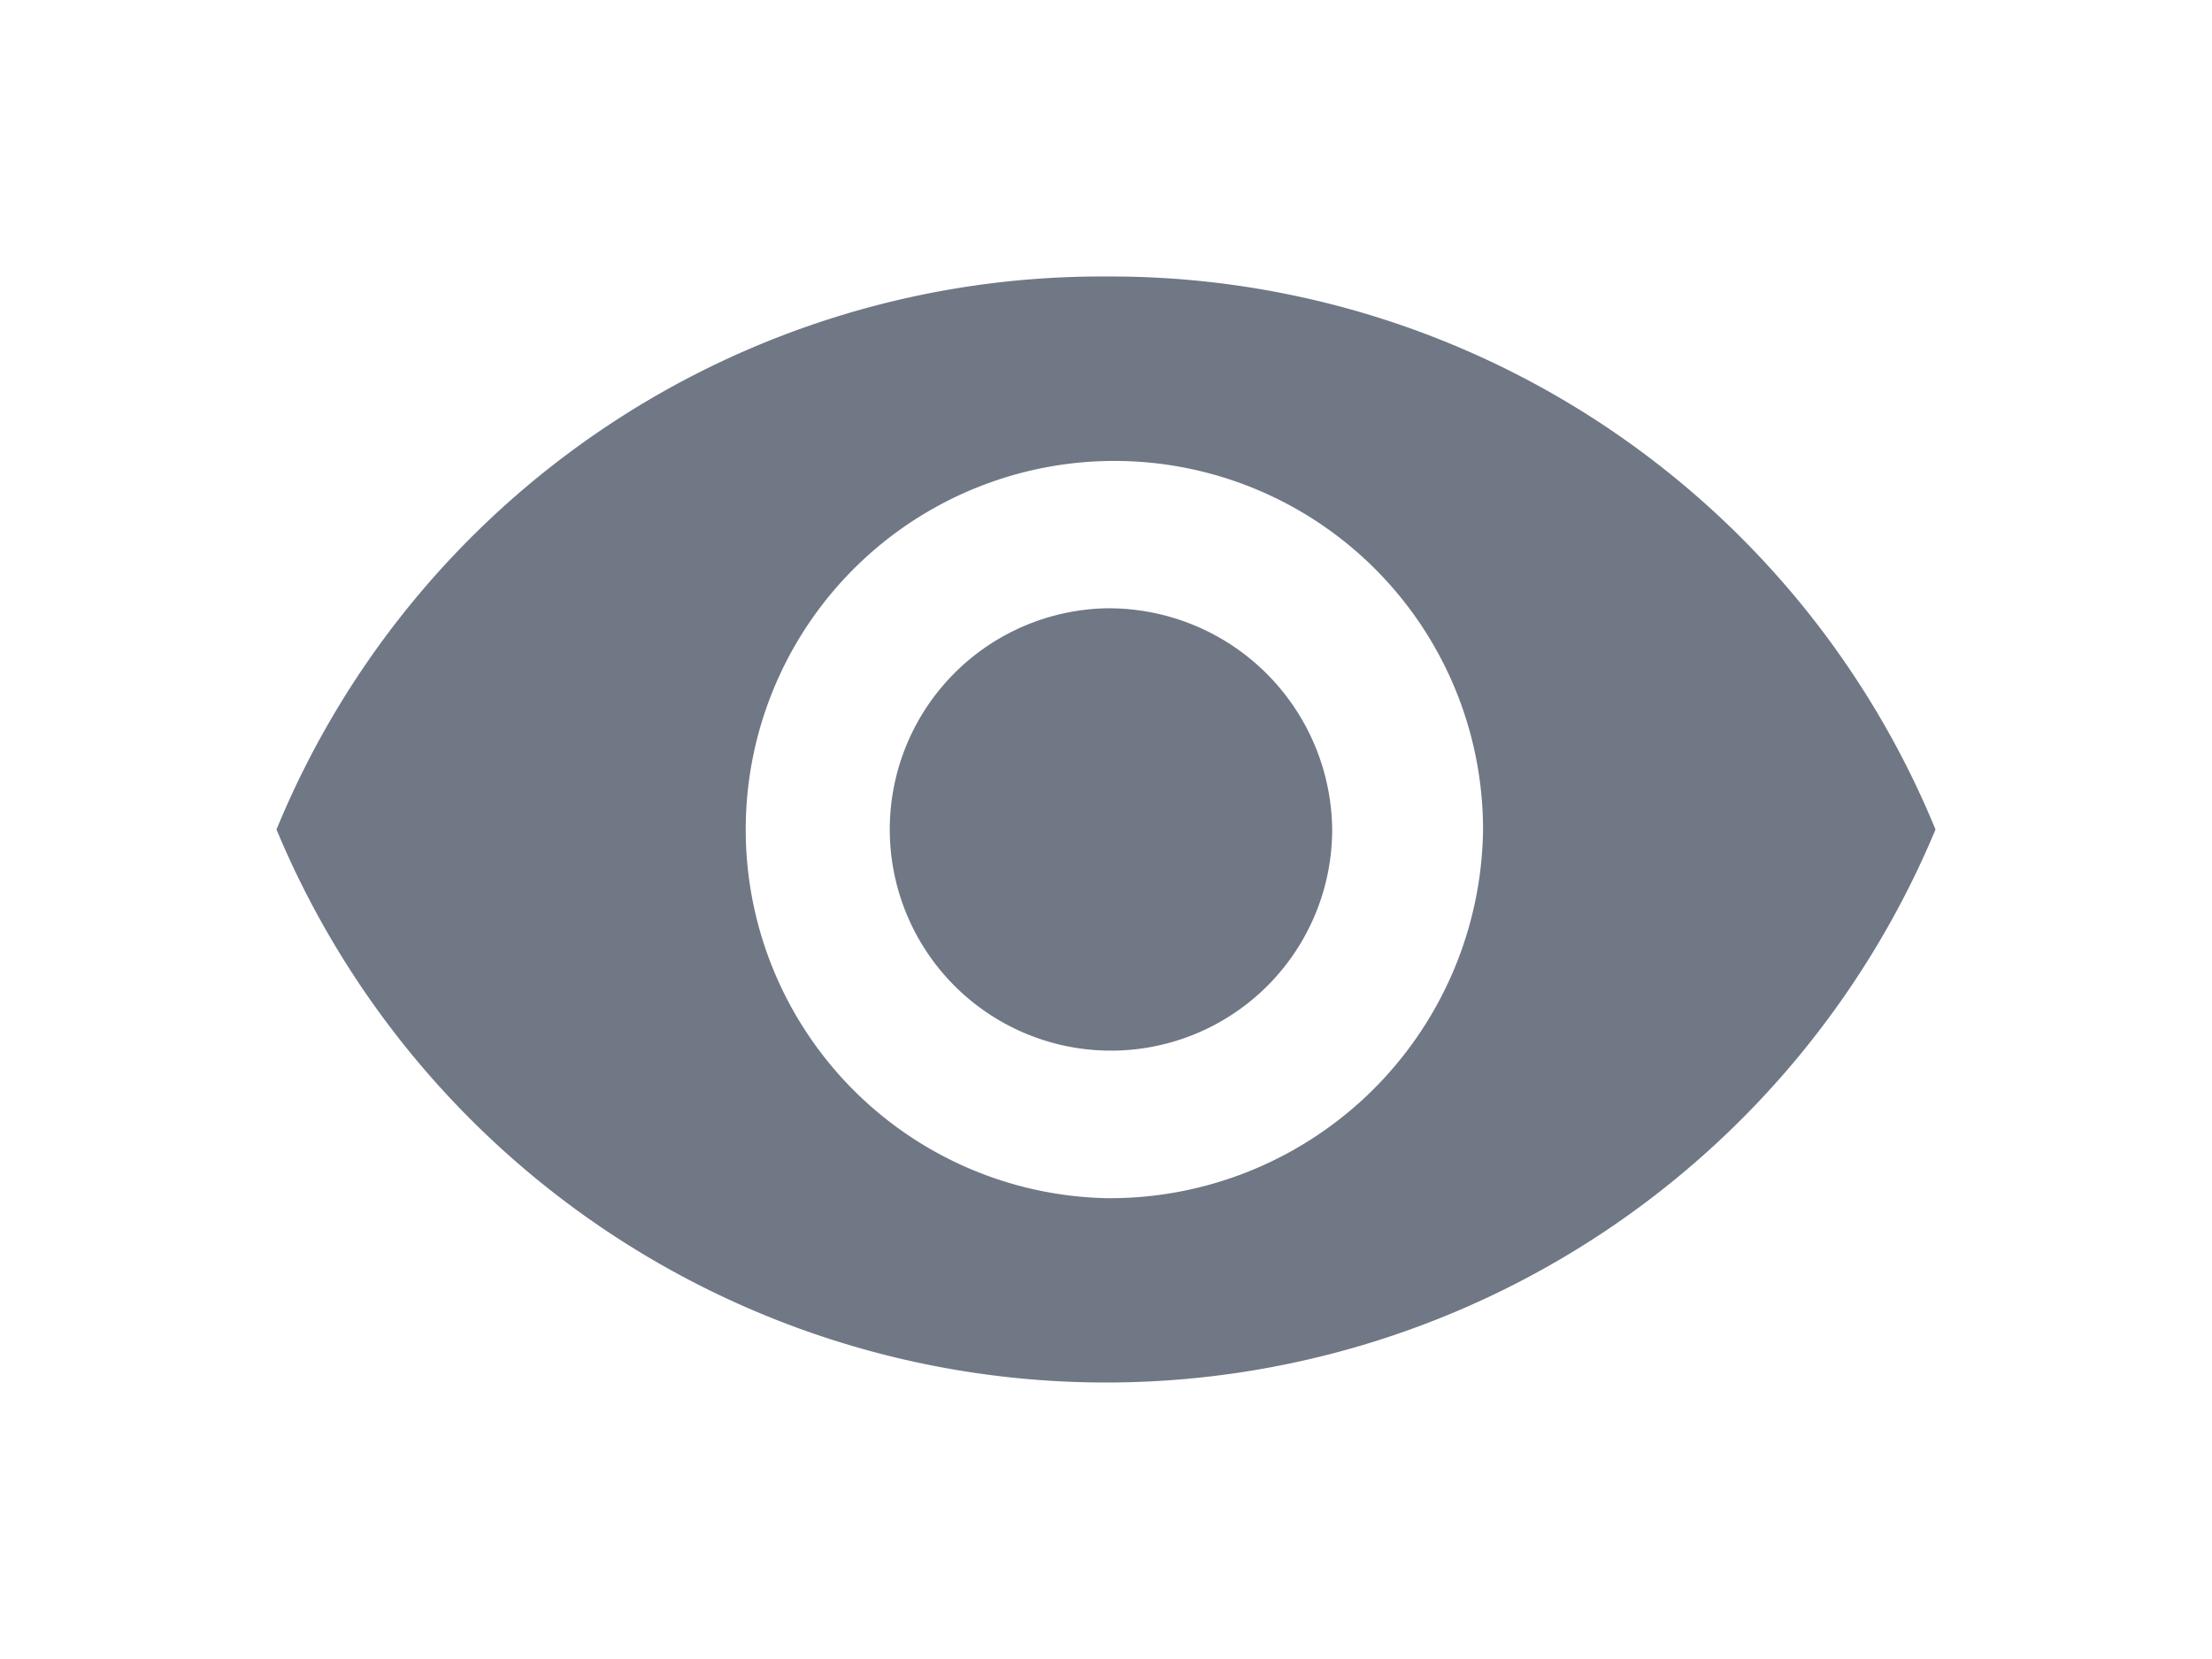 <svg xmlns="http://www.w3.org/2000/svg" width="24" height="18"
     viewBox="0 0 24 18">
    <defs>
        <clipPath id="clip-Plan_de_travail_3">
            <rect width="24" height="18"/>
        </clipPath>
    </defs>
    <g id="Plan_de_travail_3" data-name="Plan de travail – 3" clip-path="url(#clip-Plan_de_travail_3)">
        <g id="Composant_15_26" data-name="Composant 15 – 26" transform="translate(3 3)">
            <path id="Tracé_7" data-name="Tracé 7"
                  d="M219.724,333.829a9.676,9.676,0,0,0-9,6,9.75,9.75,0,0,0,18,0A9.675,9.675,0,0,0,219.724,333.829Zm0,10a4,4,0,1,1,4.091-4A4.048,4.048,0,0,1,219.724,343.829Zm0-6.4a2.4,2.4,0,1,0,2.454,2.4A2.425,2.425,0,0,0,219.724,337.429Z"
                  transform="translate(-210.724 -333.829)" fill="#707785"/>
        </g>
    </g>
</svg>
